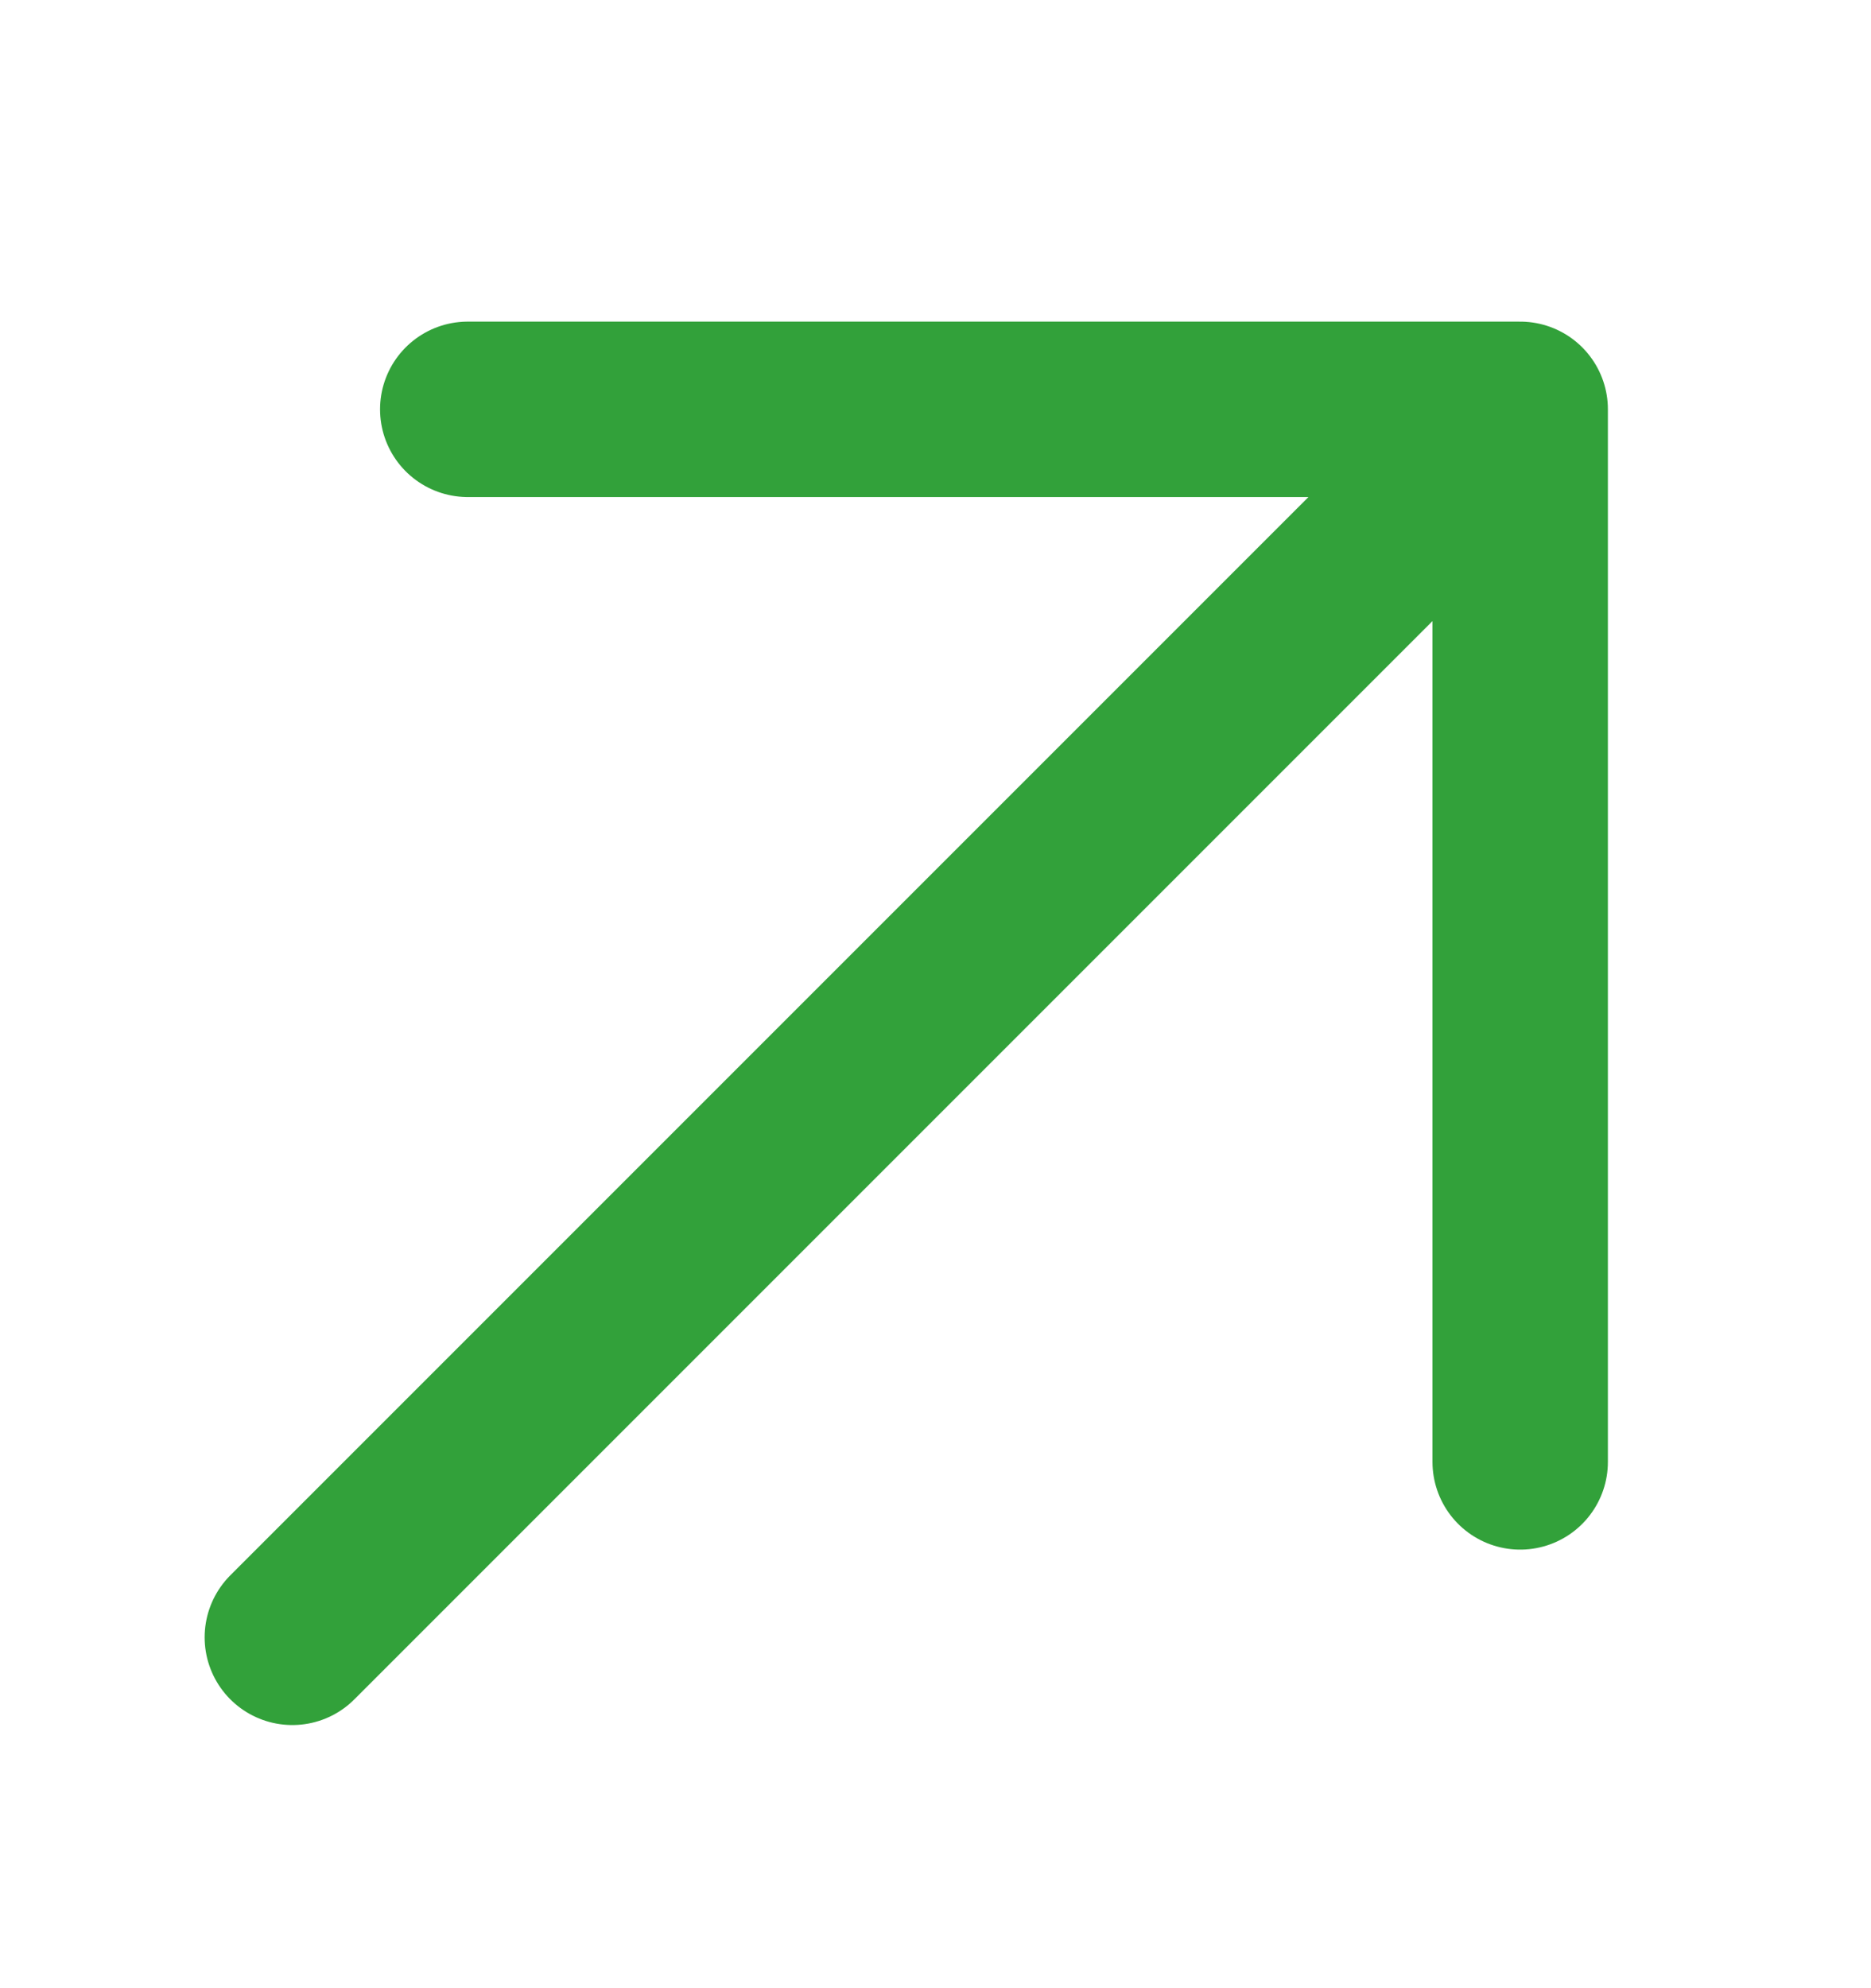 <svg width="16" height="17" viewBox="0 0 16 17" fill="none" xmlns="http://www.w3.org/2000/svg">
<path d="M4 3.5H13M13 3.5V12.5M13 3.5L2.5 14" stroke="#32A13A" stroke-width="1.5" stroke-linecap="round"/>
</svg>
